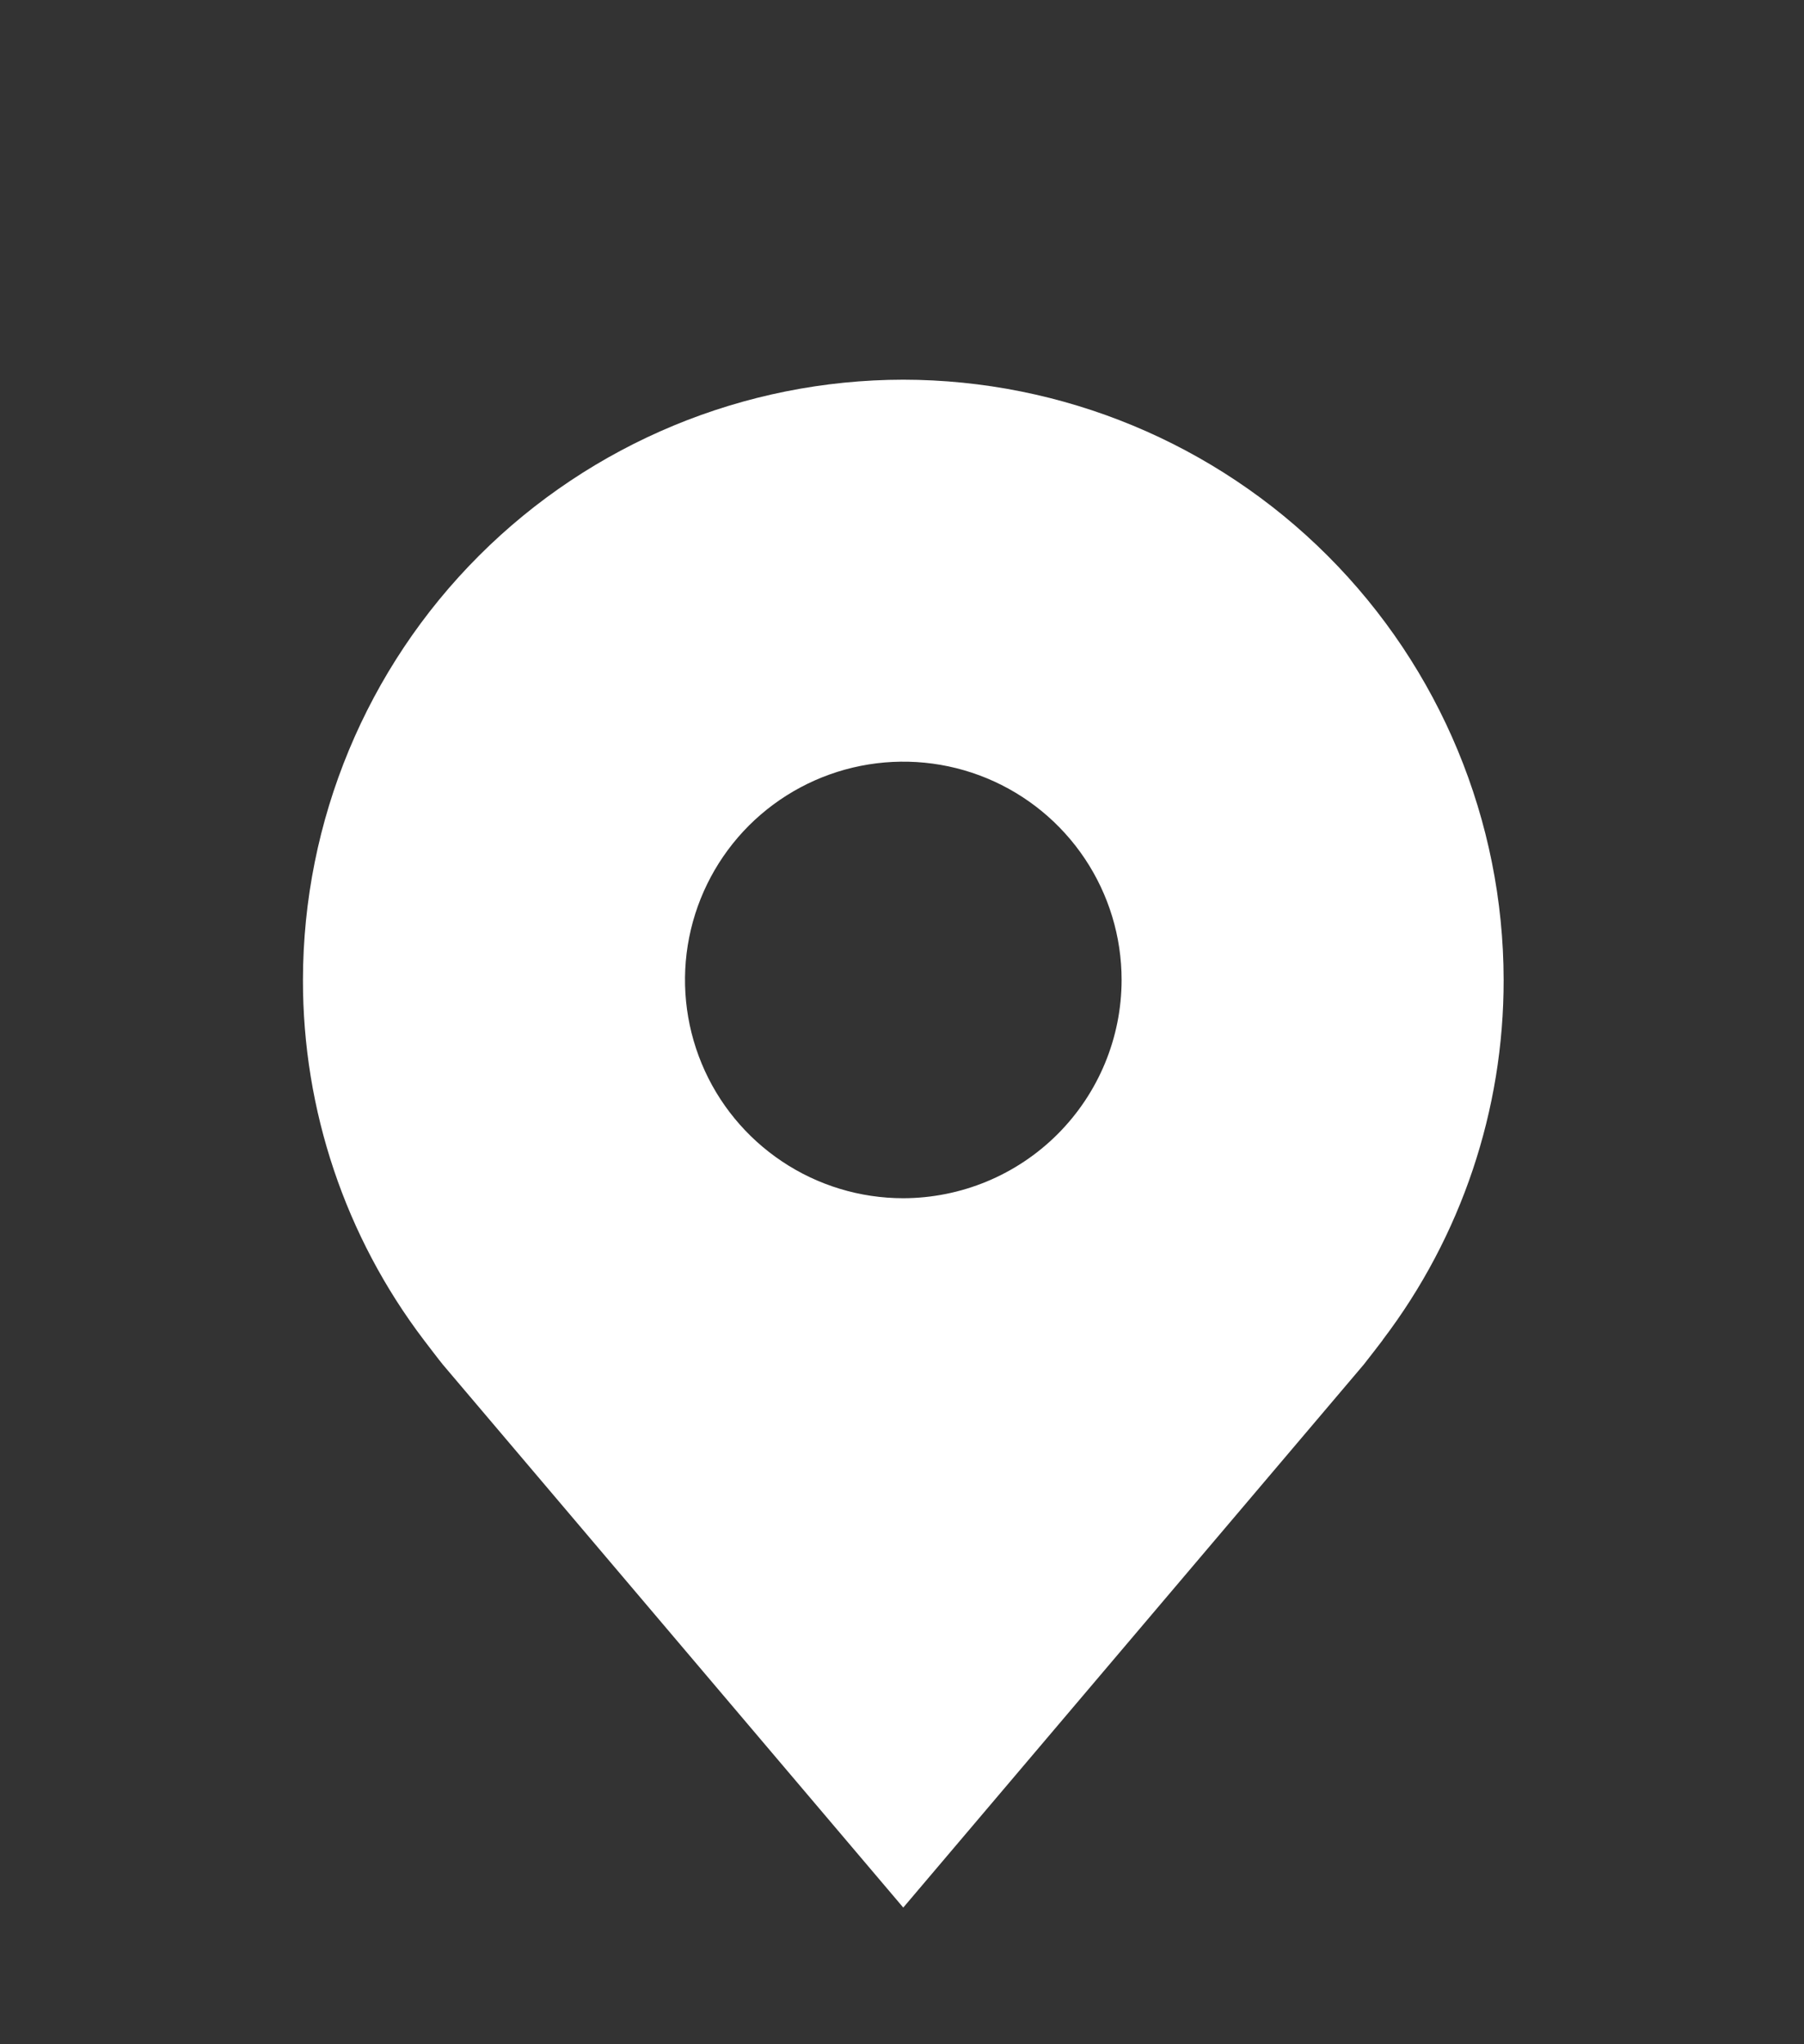 <svg width="30" height="34" viewBox="0 0 30 34" fill="none" xmlns="http://www.w3.org/2000/svg">
<rect x="0" y="0" width="30" height="34" fill="#333333" stroke="none"/>
<path d="M15.021 6.315C12.375 6.318 9.837 7.371 7.966 9.242C6.094 11.114 5.041 13.652 5.038 16.298C5.035 18.461 5.741 20.566 7.049 22.288C7.049 22.288 7.322 22.647 7.366 22.698L15.021 31.727L22.68 22.694C22.72 22.646 22.994 22.288 22.994 22.288L22.994 22.285C24.302 20.564 25.008 18.46 25.005 16.298C25.002 13.652 23.949 11.114 22.077 9.242C20.206 7.371 17.668 6.318 15.021 6.315ZM15.021 19.929C14.303 19.929 13.601 19.716 13.005 19.317C12.408 18.918 11.942 18.351 11.668 17.688C11.393 17.024 11.321 16.294 11.461 15.59C11.601 14.886 11.947 14.239 12.454 13.731C12.962 13.224 13.609 12.878 14.313 12.738C15.017 12.598 15.747 12.669 16.411 12.944C17.074 13.219 17.641 13.684 18.04 14.281C18.439 14.878 18.652 15.58 18.652 16.298C18.651 17.261 18.268 18.183 17.587 18.864C16.907 19.544 15.984 19.927 15.021 19.929Z" fill="white"/>
</svg>
